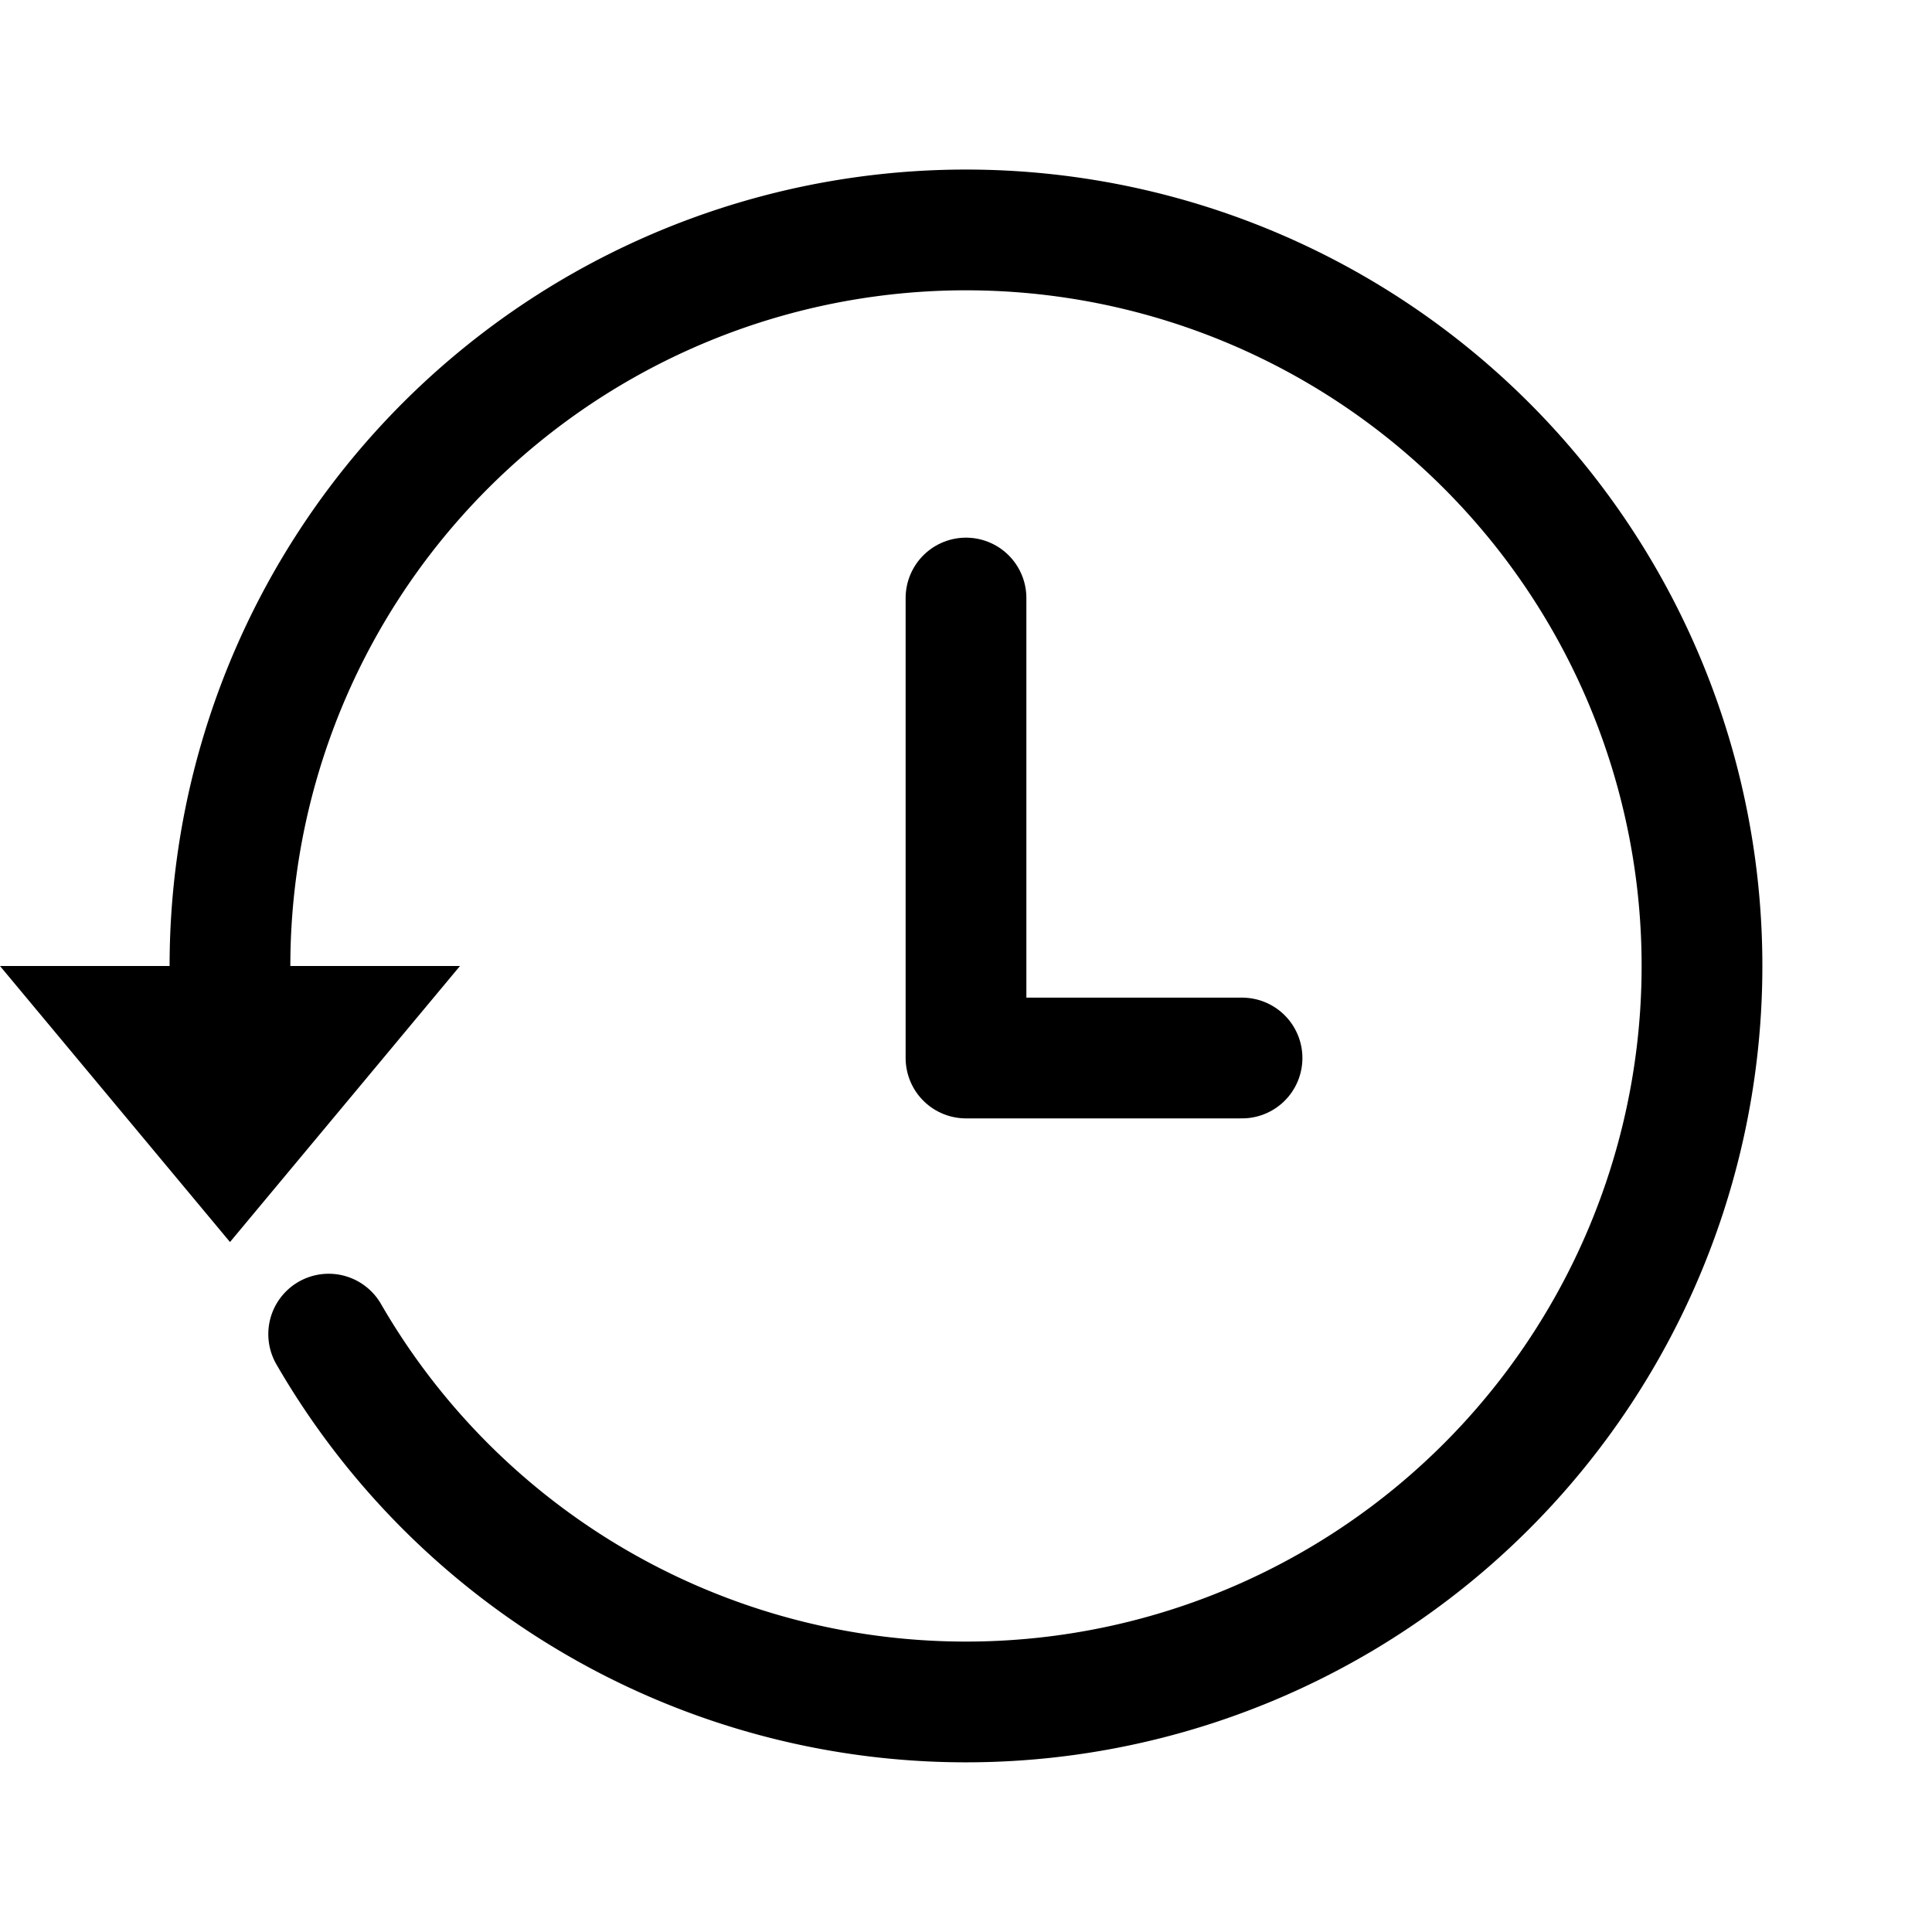 <svg width="46" height="46" fill="none" stroke="currentColor" stroke-linecap="round" stroke-linejoin="round" stroke-width="1.5" viewBox="0 0 24 24" xmlns="http://www.w3.org/2000/svg">
  <path d="M2.857 12.057a9.143 9.143 0 1 1 1.226 4.516"></path>
  <path fill="currentColor" stroke="none" d="M2.857 15.429 5.714 12H0l2.857 3.429Z"></path>
  <path d="M12 7.429v5.714h3.429"></path>
</svg>